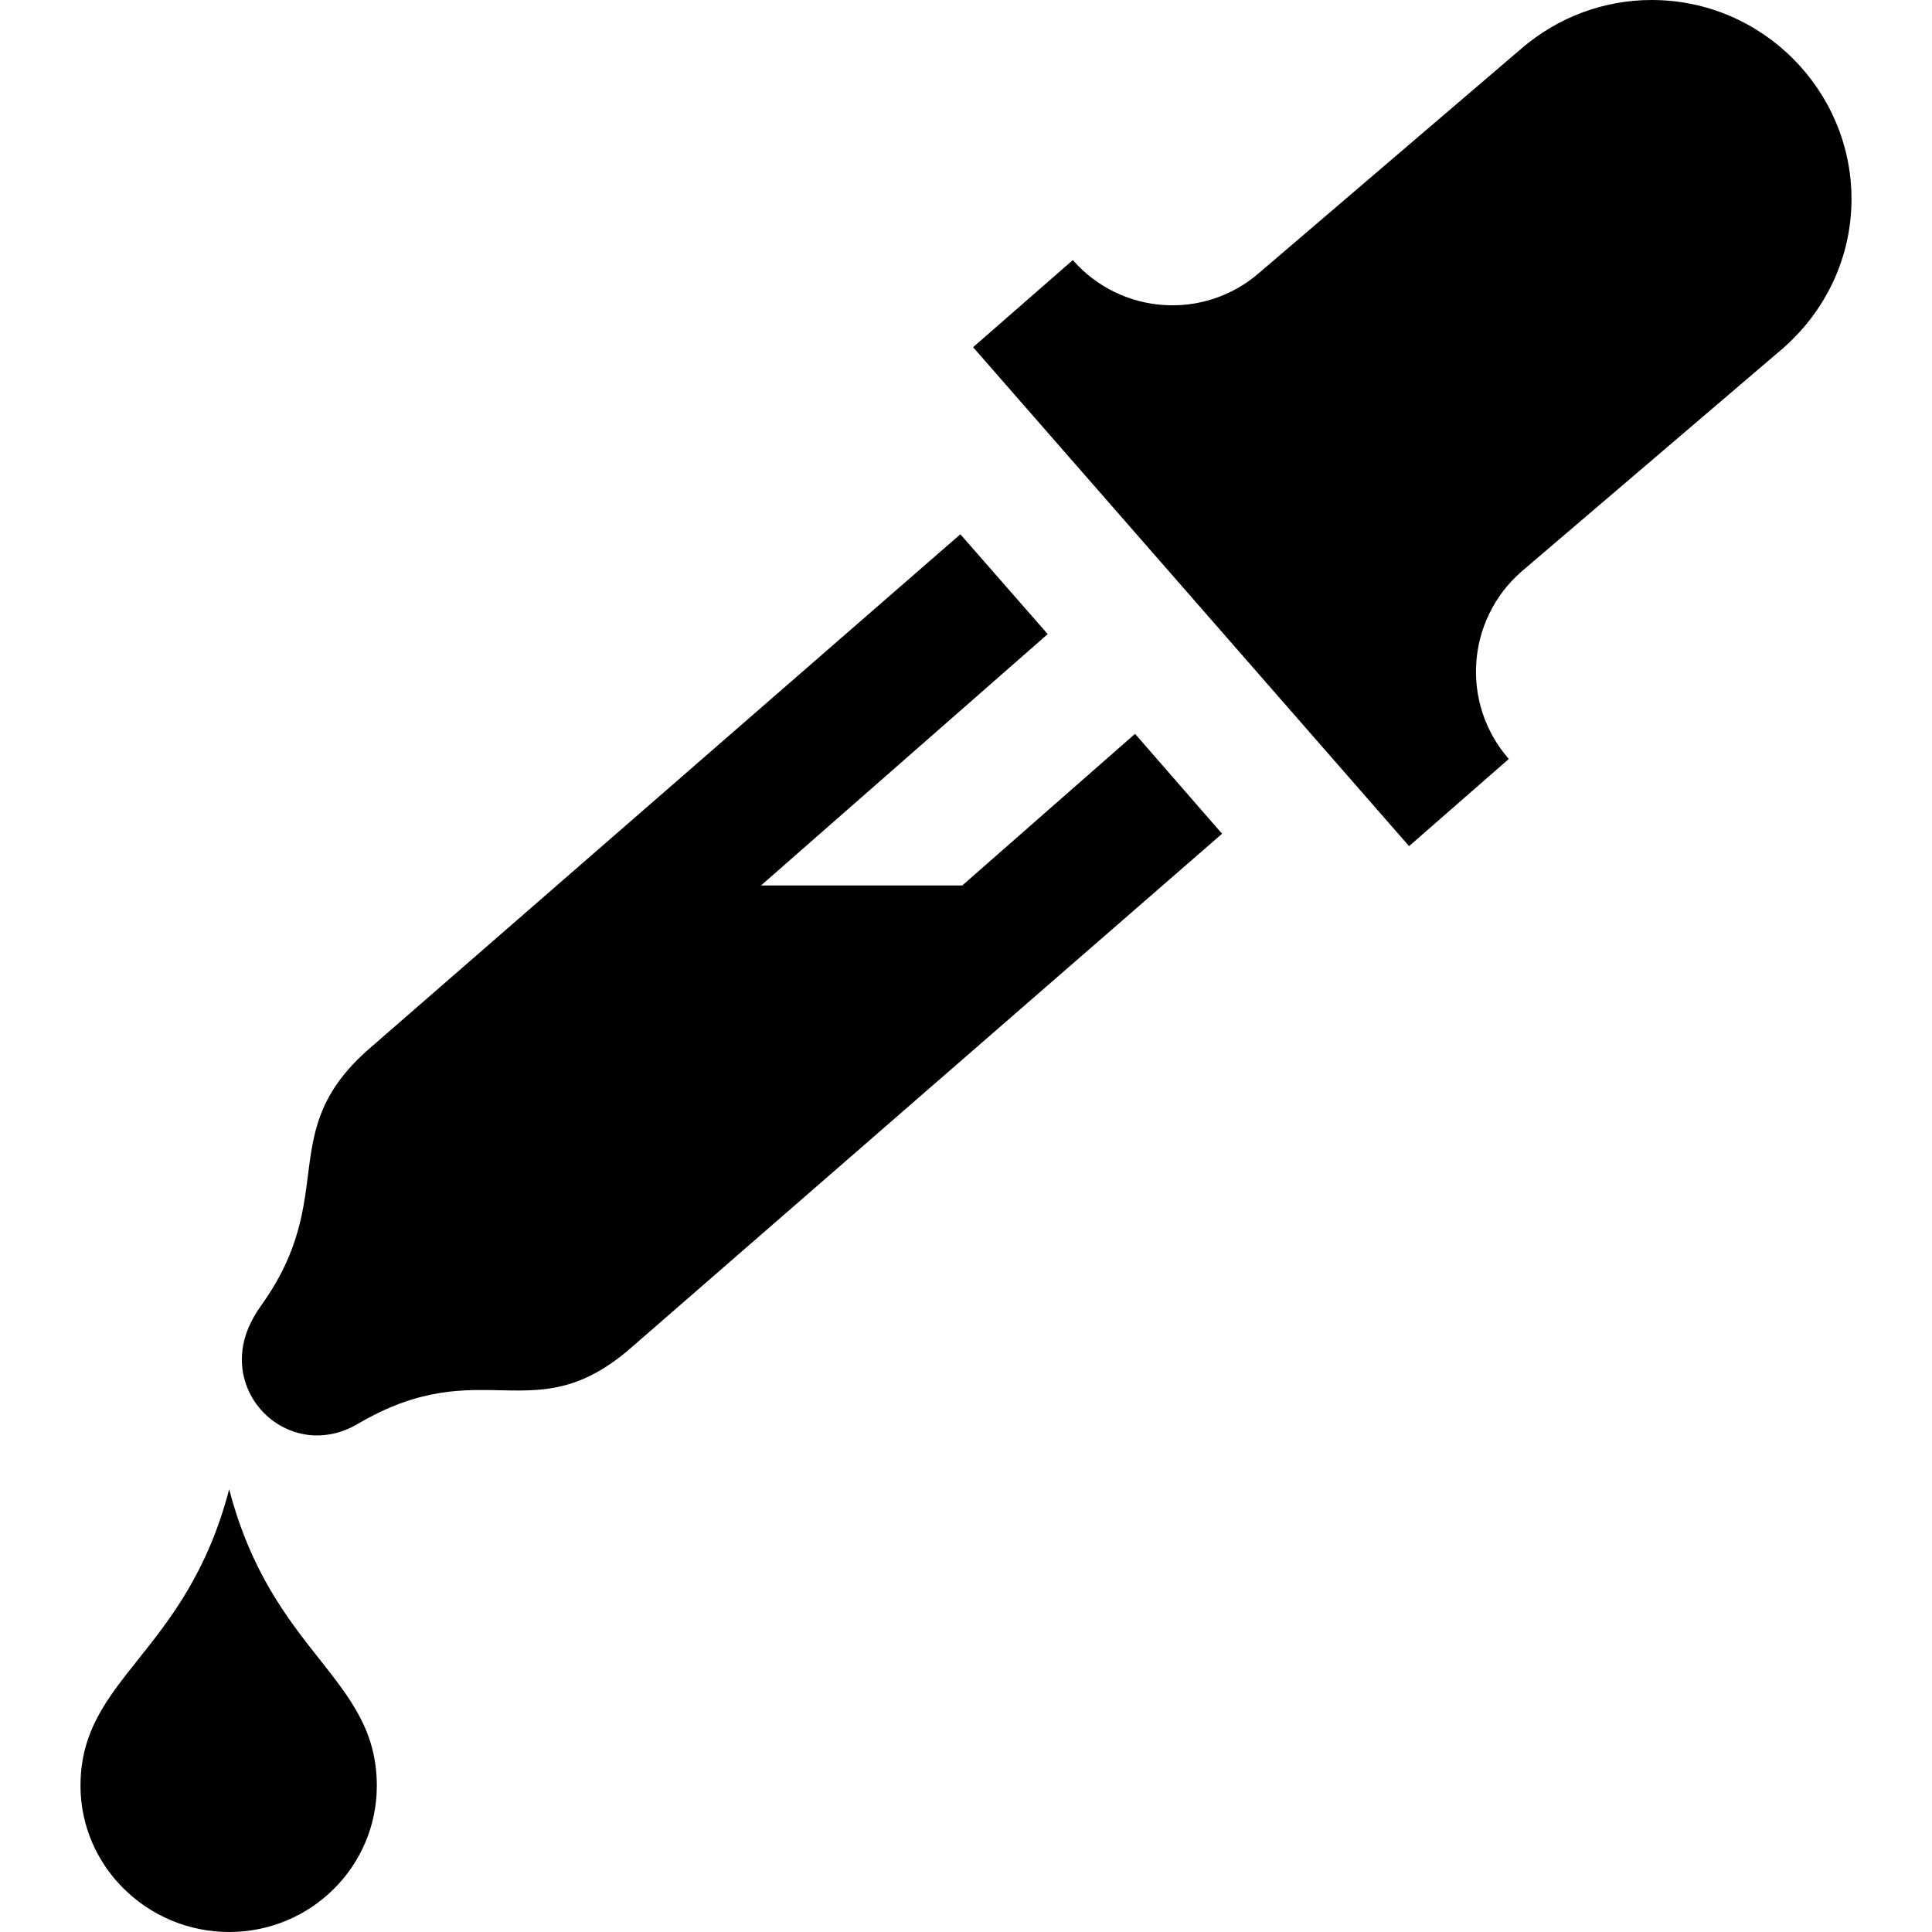 <svg xmlns="http://www.w3.org/2000/svg" width="24" height="24" viewBox="0 0 24 24"><path d="M18.896 7.104c-.682.6-.753 1.638-.153 2.324l-1.239 1.083-5.416-6.198 1.239-1.082c.599.684 1.638.753 2.32.154l3.246-2.776c.47-.407 1.048-.609 1.625-.609 1.38 0 2.482 1.128 2.482 2.471 0 .73-.322 1.393-.854 1.858l-3.25 2.775zm-6.943 3.896h-2.5l3.562-3.123-1.085-1.24-7.339 6.387c-1.189 1.033-.368 1.831-1.348 3.195-.133.186-.21.372-.231.55-.066.54.325.995.817 1.056.194.023.41-.015.616-.137 1.55-.912 2.178.117 3.396-.947l7.34-6.384-1.081-1.241-2.147 1.884zm-9.106 7.5c-.535 2.053-1.847 2.335-1.847 3.684 0 1.003.834 1.816 1.847 1.816s1.834-.813 1.834-1.816c0-1.349-1.299-1.631-1.834-3.684z"/></svg>
